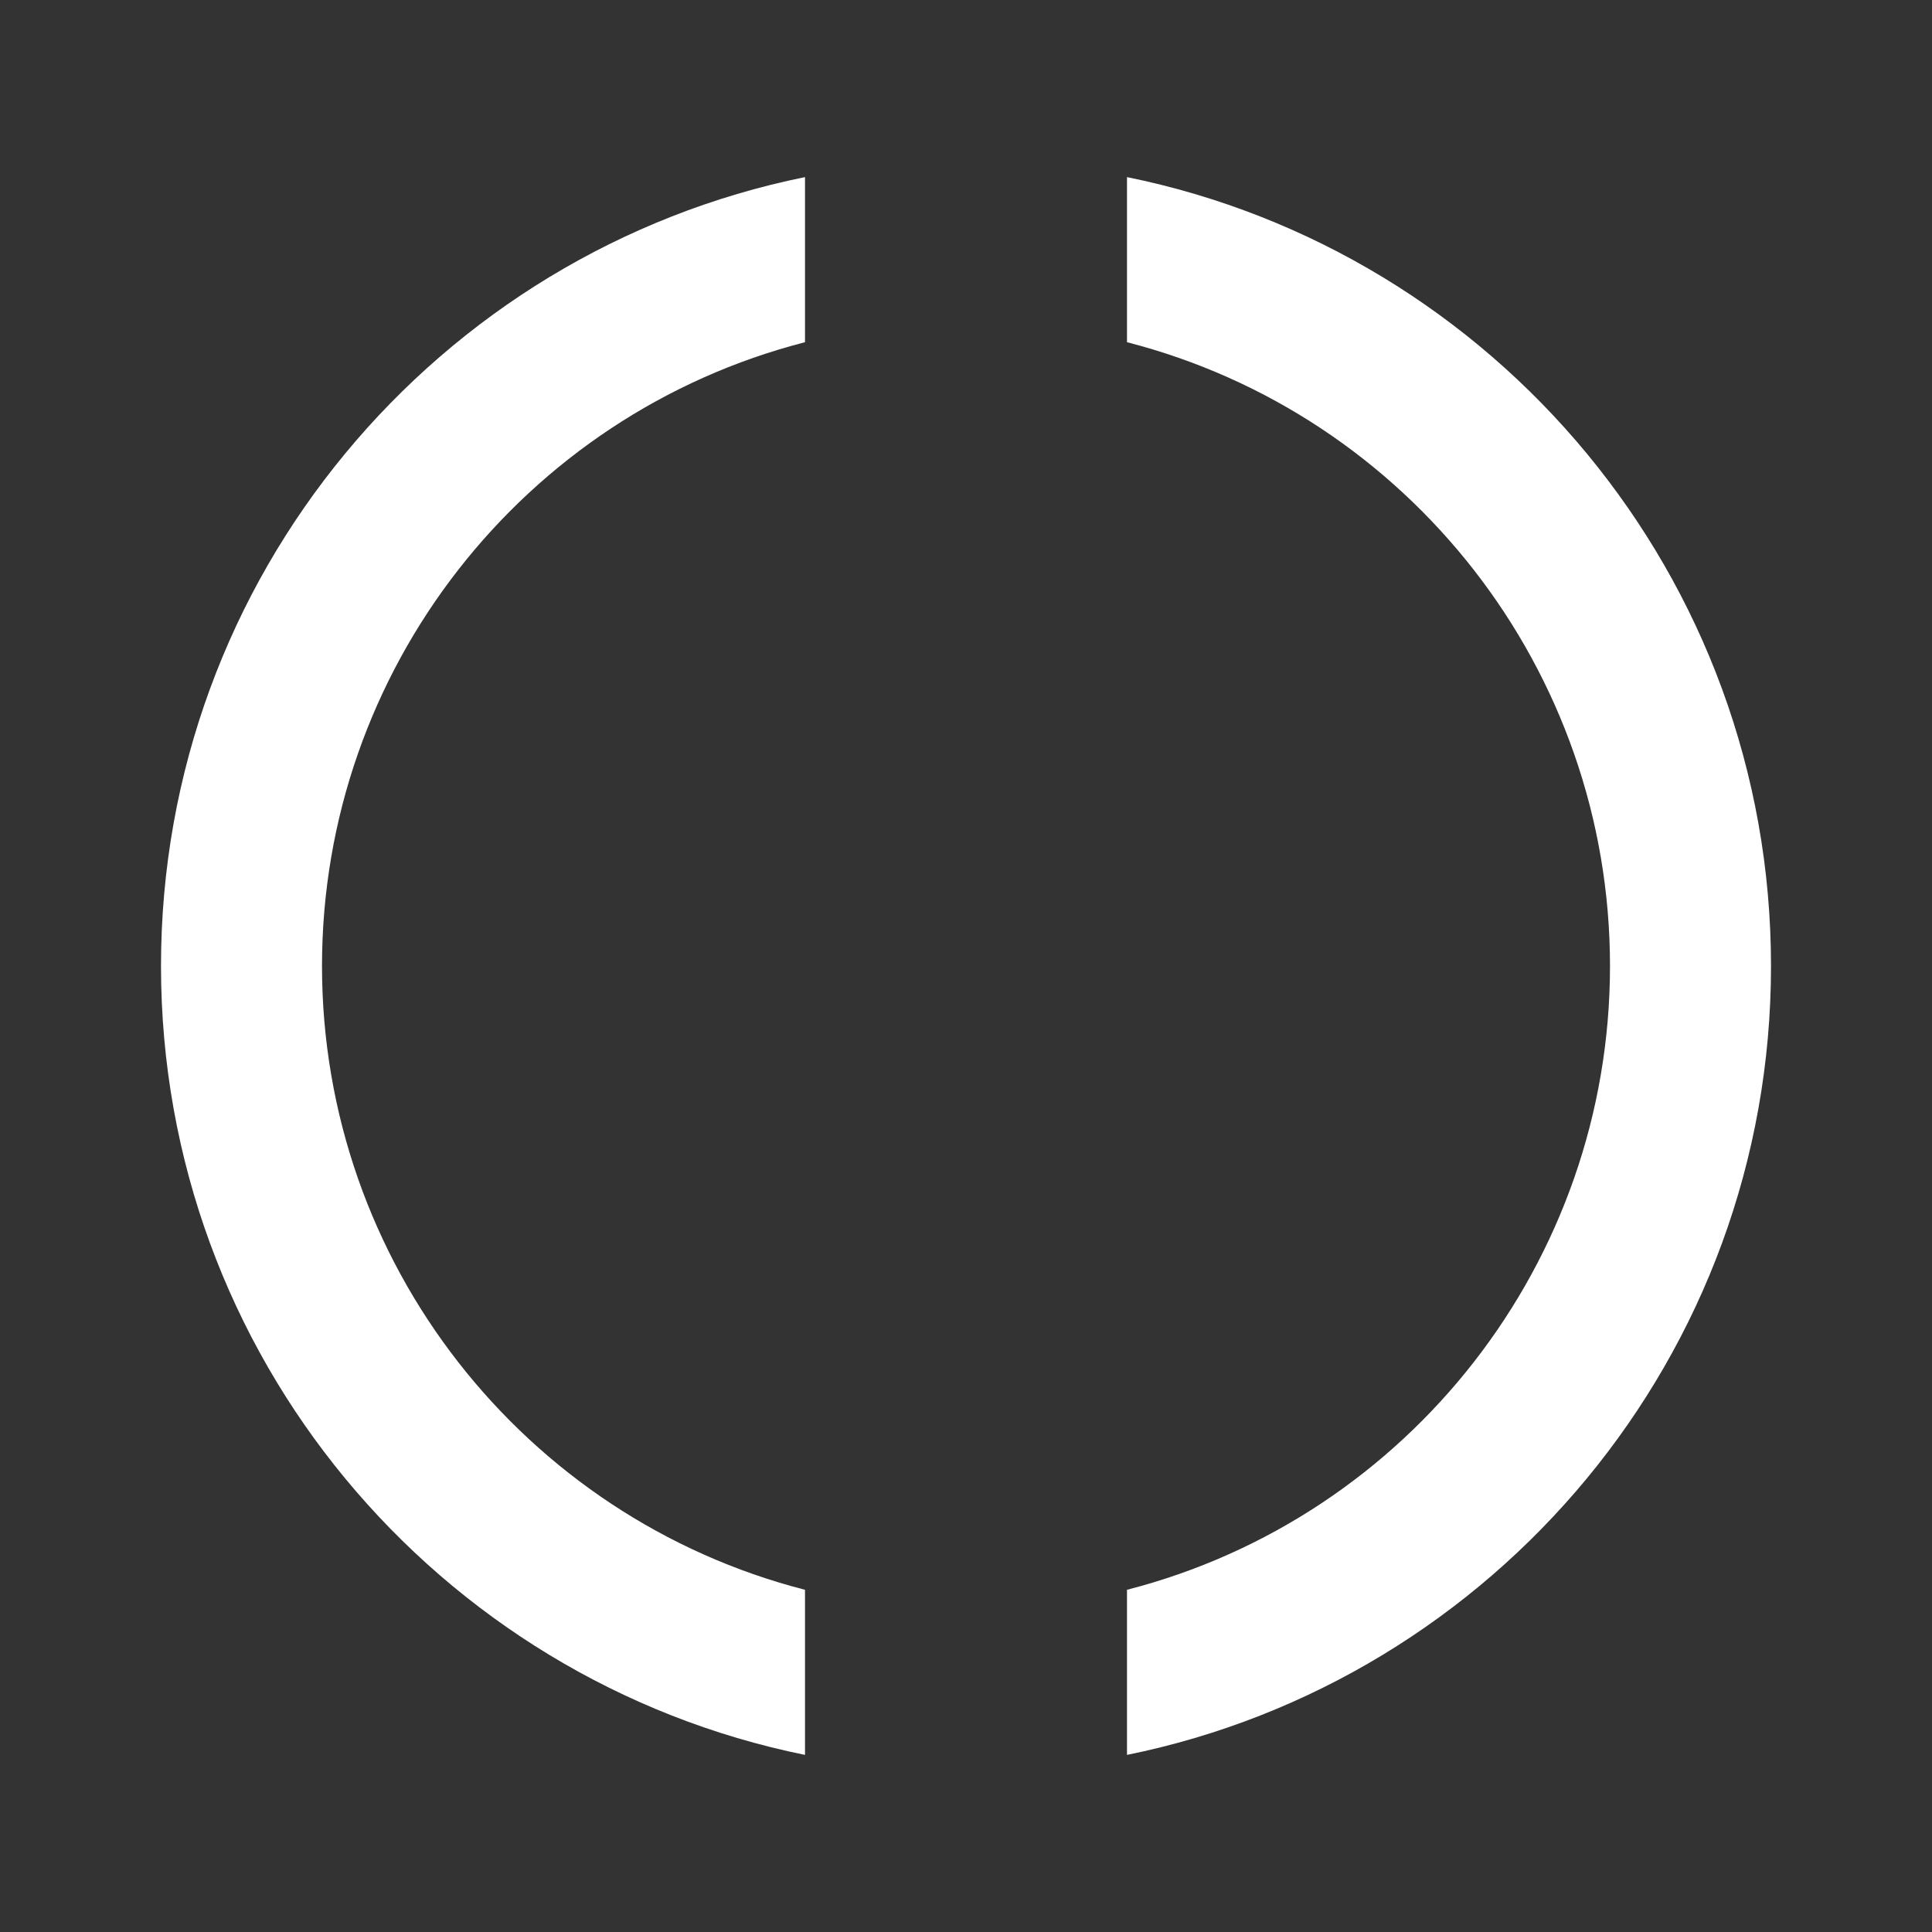 <?xml version="1.0" encoding="UTF-8"?>
<svg width="24px" height="24px" viewBox="0 0 24 24" version="1.1" xmlns="http://www.w3.org/2000/svg" xmlns:xlink="http://www.w3.org/1999/xlink">
    <rect x="0" y="0" width="24" height="24" fill="#333333" stroke="none"/>
    <!-- Generator: Sketch 53.2 (72643) - https://sketchapp.com -->
    <title>close-2</title>
    <desc>Created with Sketch.</desc>
    <g id="close-2" stroke="none" stroke-width="1" fill="none" fill-rule="evenodd">
        <path d="M10,19.749 L10,21.8 C5.436,20.873 2,16.838 2,12 C2,7.162 5.436,3.127 10,2.2 L10,4.251 C6.509,5.148 4,8.317 4,12 C4,15.683 6.509,18.852 10,19.749 Z M14,2.2 C18.564,3.127 22,7.162 22,12 C22,16.838 18.564,20.873 14,21.8 L14,19.749 C17.491,18.852 20,15.683 20,12 C20,8.317 17.491,5.148 14,4.251 L14,2.2 Z" id="Shape" fill="#FFFFFF" fill-rule="nonzero"></path>
    </g>
</svg>